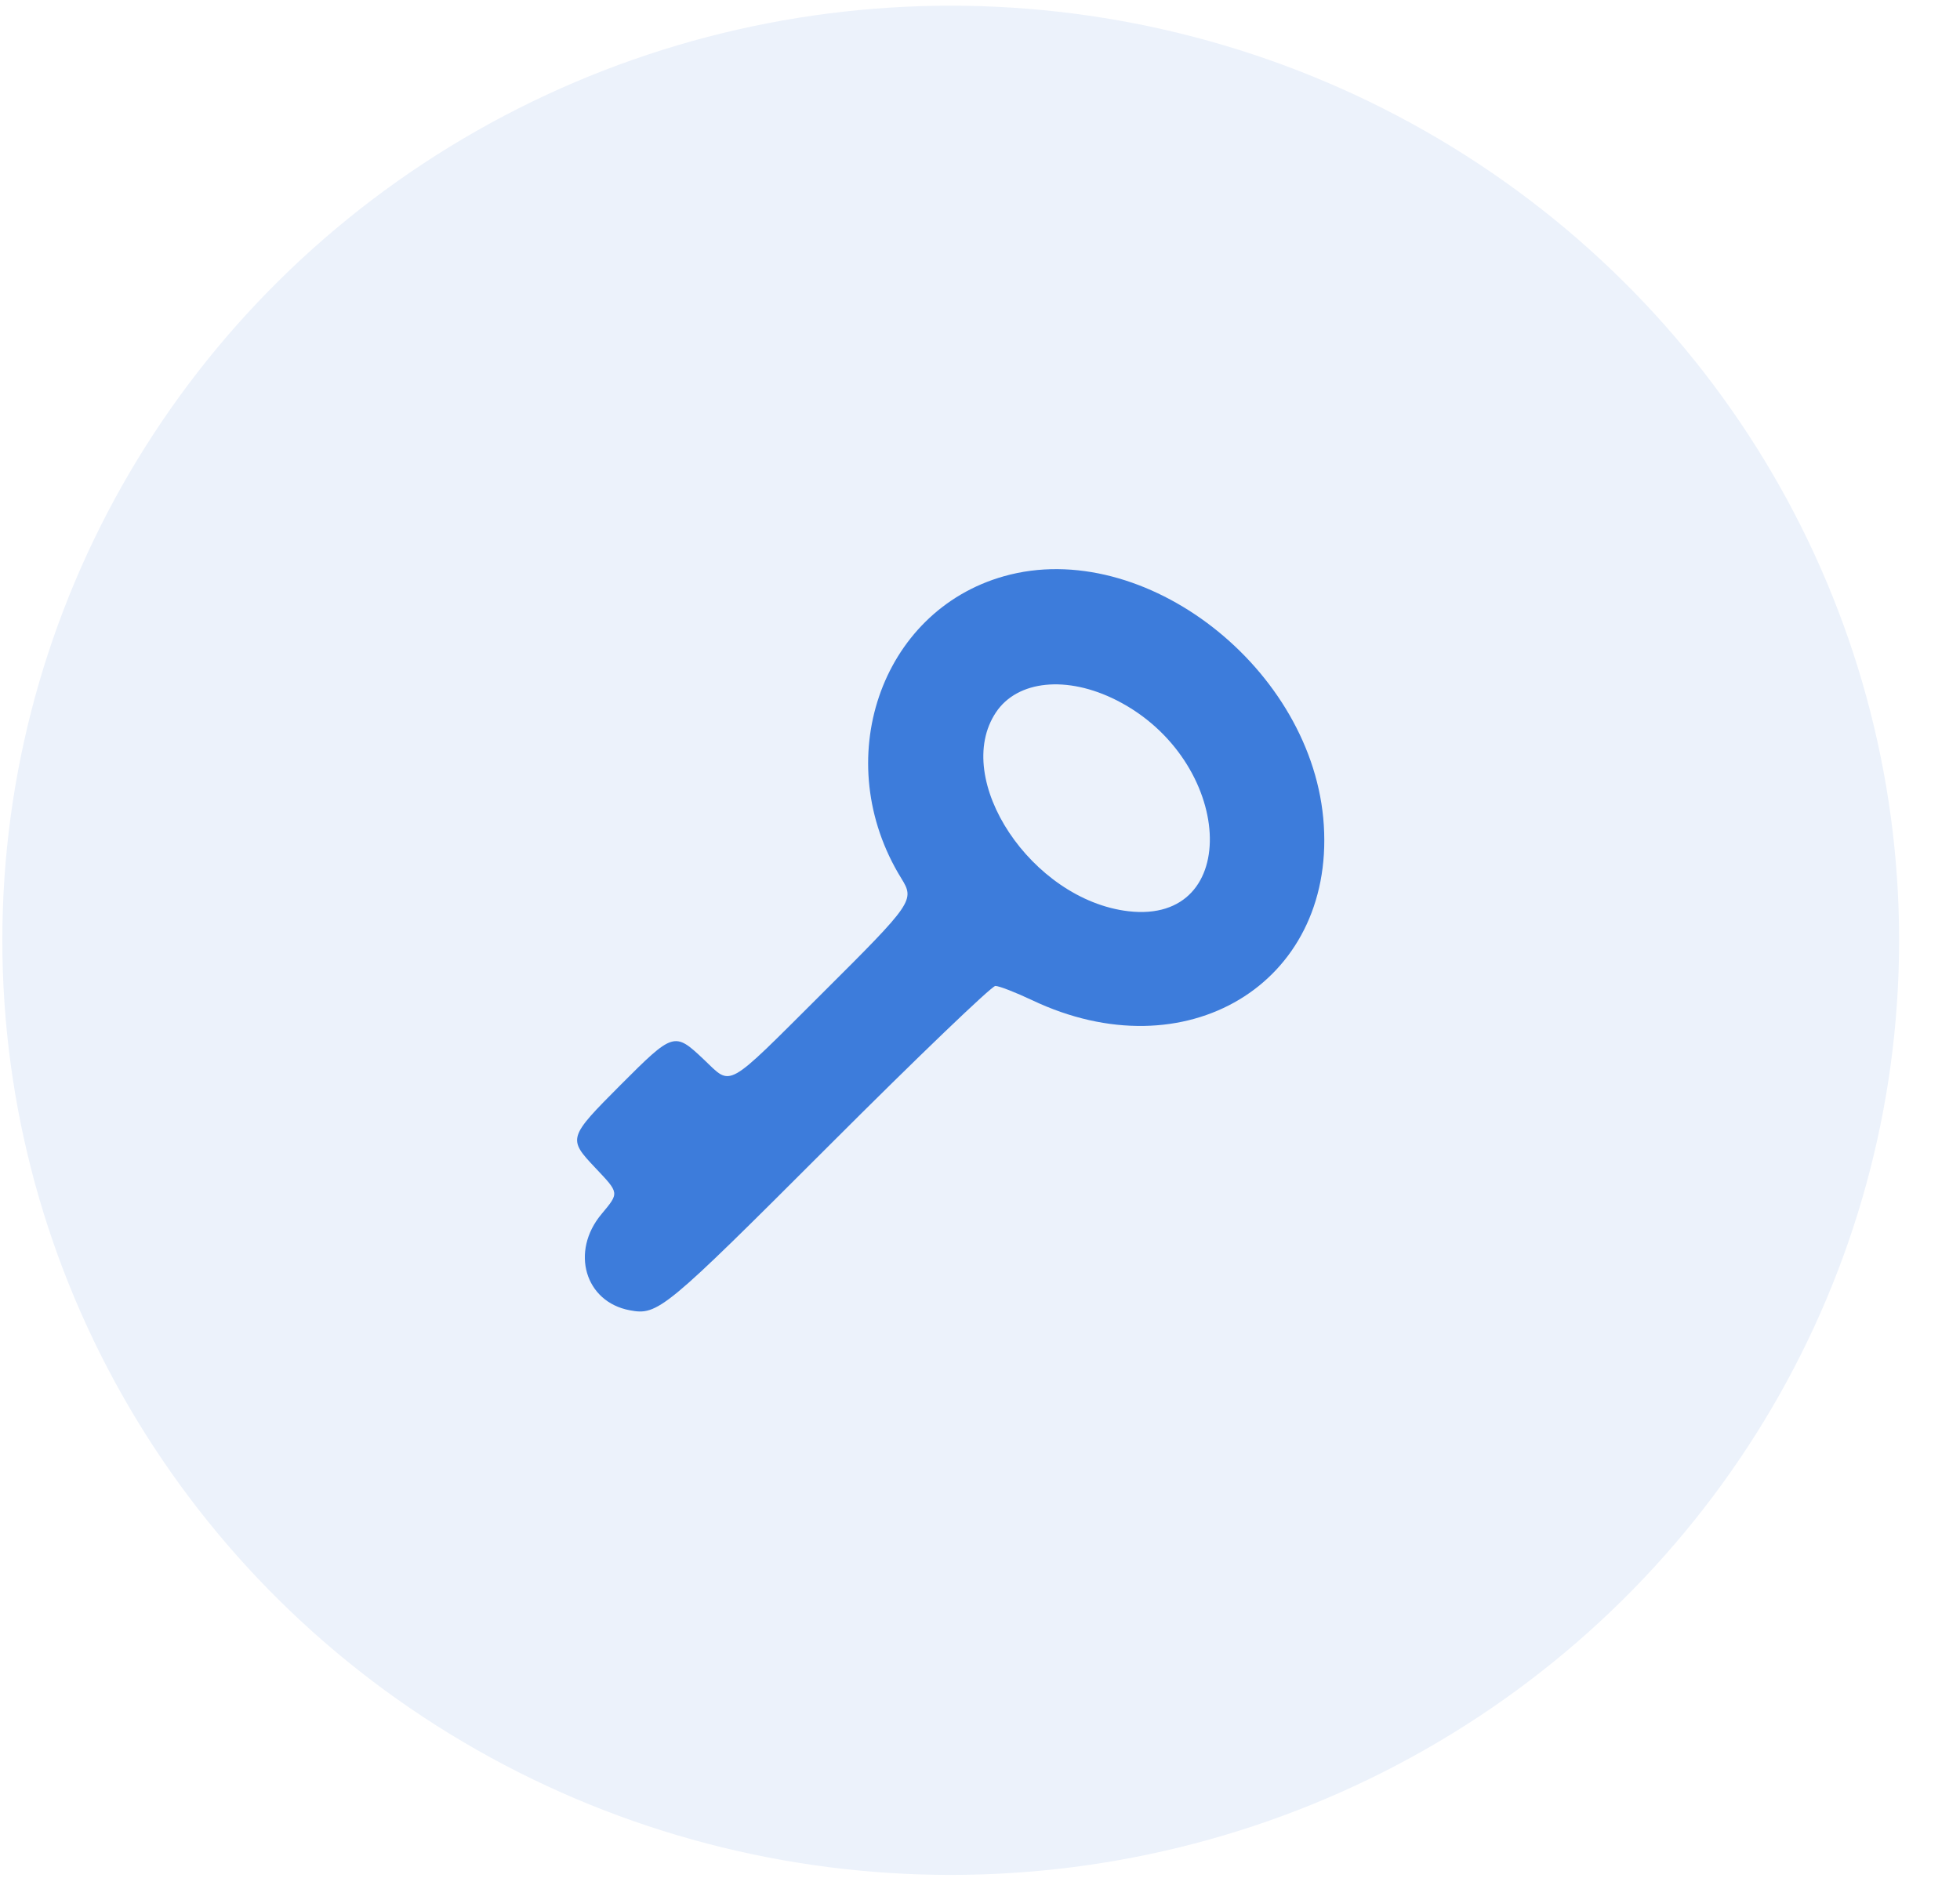 <svg width="31" height="30" viewBox="0 0 31 30" fill="none" xmlns="http://www.w3.org/2000/svg">
<rect width="31" height="30" fill="#3A3A3A"/>
<g filter="url(#filter0_d_107_3136)">
<rect width="360" height="617.165" rx="11.428" transform="matrix(1 0 -0 1 -29.734 -299.779)" fill="white"/>
</g>
<g filter="url(#filter1_d_107_3136)">
<rect x="-11.856" y="-69.131" width="321.573" height="172.242" rx="6" fill="white"/>
</g>
<ellipse cx="15.037" cy="14.876" rx="15" ry="14.786" fill="#ECF2FB"/>
<path fill-rule="evenodd" clip-rule="evenodd" d="M15.88 9.116C13.919 9.669 13.112 12.044 14.256 13.897C14.47 14.243 14.443 14.282 13.006 15.713C11.453 17.26 11.583 17.188 11.129 16.759C10.667 16.322 10.65 16.328 9.816 17.163C8.985 17.997 8.979 18.014 9.414 18.474C9.798 18.88 9.796 18.868 9.514 19.207C9.018 19.799 9.252 20.596 9.96 20.729C10.407 20.813 10.502 20.735 13.122 18.114C14.505 16.73 15.685 15.598 15.743 15.598C15.802 15.598 16.064 15.7 16.326 15.824C18.75 16.976 21.096 15.568 20.938 13.057C20.783 10.583 18.097 8.49 15.88 9.116ZM17.661 11.079C19.52 12.022 19.665 14.629 17.846 14.416C16.316 14.236 15.047 12.326 15.753 11.269C16.093 10.76 16.878 10.682 17.661 11.079Z" fill="#3D7CDB"/>
<defs>
<filter id="filter0_d_107_3136" x="-96.631" y="-337.869" width="474.51" height="731.575" filterUnits="userSpaceOnUse" color-interpolation-filters="sRGB">
<feFlood flood-opacity="0" result="BackgroundImageFix"/>
<feColorMatrix in="SourceAlpha" type="matrix" values="0 0 0 0 0 0 0 0 0 0 0 0 0 0 0 0 0 0 127 0" result="hardAlpha"/>
<feOffset dx="-9.524" dy="19.047"/>
<feGaussianBlur stdDeviation="28.57"/>
<feComposite in2="hardAlpha" operator="out"/>
<feColorMatrix type="matrix" values="0 0 0 0 0 0 0 0 0 0 0 0 0 0 0 0 0 0 0.1 0"/>
<feBlend mode="normal" in2="BackgroundImageFix" result="effect1_dropShadow_107_3136"/>
<feBlend mode="normal" in="SourceGraphic" in2="effect1_dropShadow_107_3136" result="shape"/>
</filter>
<filter id="filter1_d_107_3136" x="-30.855" y="-84.13" width="359.571" height="210.24" filterUnits="userSpaceOnUse" color-interpolation-filters="sRGB">
<feFlood flood-opacity="0" result="BackgroundImageFix"/>
<feColorMatrix in="SourceAlpha" type="matrix" values="0 0 0 0 0 0 0 0 0 0 0 0 0 0 0 0 0 0 127 0" result="hardAlpha"/>
<feOffset dy="4"/>
<feGaussianBlur stdDeviation="9.499"/>
<feComposite in2="hardAlpha" operator="out"/>
<feColorMatrix type="matrix" values="0 0 0 0 0 0 0 0 0 0 0 0 0 0 0 0 0 0 0.08 0"/>
<feBlend mode="normal" in2="BackgroundImageFix" result="effect1_dropShadow_107_3136"/>
<feBlend mode="normal" in="SourceGraphic" in2="effect1_dropShadow_107_3136" result="shape"/>
</filter>
</defs>
</svg>

